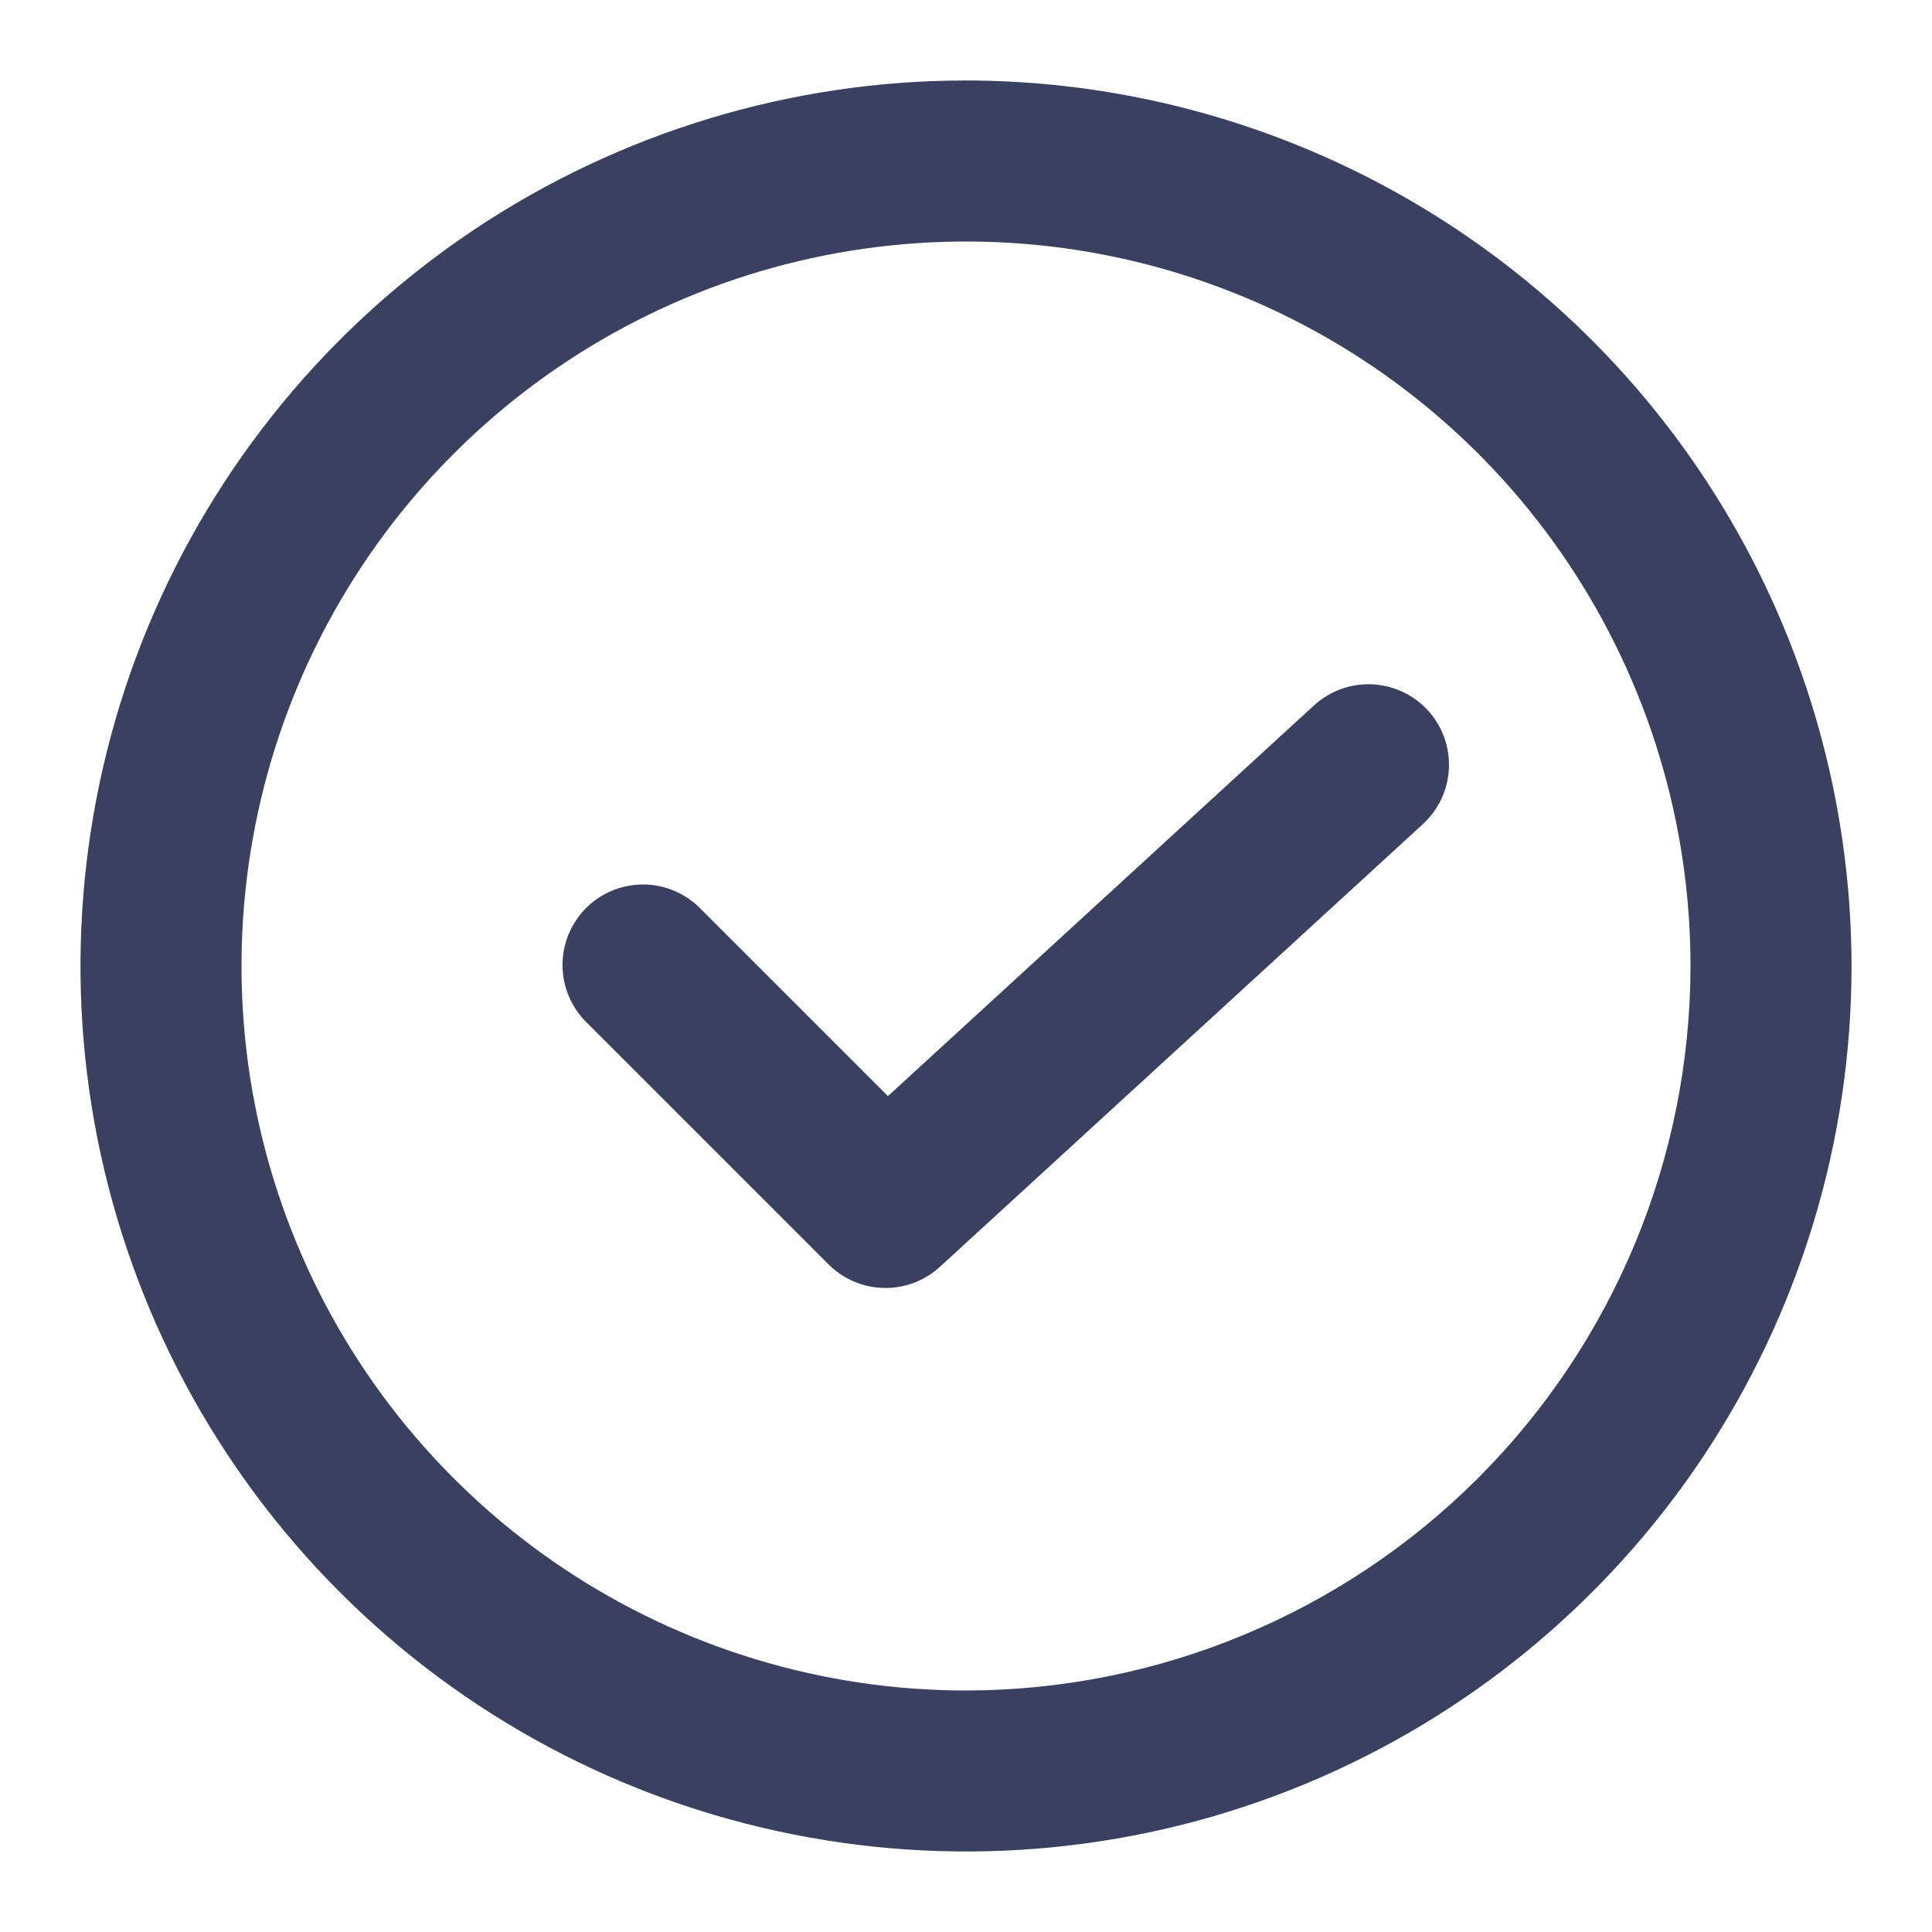 <svg width="20" height="20" viewBox="0 0 20 20" fill="none" xmlns="http://www.w3.org/2000/svg">
<path d="M10 0.833C8.187 0.833 6.415 1.371 4.907 2.378C3.4 3.385 2.225 4.817 1.531 6.492C0.837 8.167 0.656 10.01 1.009 11.788C1.363 13.566 2.236 15.2 3.518 16.482C4.8 17.764 6.433 18.637 8.212 18.99C9.99 19.344 11.833 19.163 13.508 18.469C15.183 17.775 16.614 16.6 17.622 15.093C18.629 13.585 19.167 11.813 19.167 10C19.164 7.57 18.197 5.24 16.479 3.521C14.76 1.803 12.43 0.836 10 0.833ZM10 17.5C8.517 17.5 7.067 17.06 5.833 16.236C4.6 15.412 3.638 14.241 3.071 12.87C2.503 11.5 2.355 9.992 2.644 8.537C2.933 7.082 3.648 5.746 4.697 4.697C5.746 3.648 7.082 2.933 8.537 2.644C9.992 2.355 11.5 2.503 12.87 3.071C14.241 3.638 15.412 4.6 16.236 5.833C17.06 7.067 17.5 8.517 17.5 10C17.498 11.988 16.707 13.895 15.301 15.301C13.895 16.707 11.988 17.498 10 17.5Z" fill="#3A4060"/>
<path d="M13.603 7.302L9.192 11.347L7.256 9.411C7.179 9.331 7.087 9.268 6.985 9.224C6.884 9.18 6.774 9.157 6.664 9.156C6.553 9.155 6.443 9.177 6.341 9.218C6.238 9.26 6.145 9.322 6.067 9.4C5.989 9.479 5.927 9.572 5.885 9.674C5.843 9.777 5.822 9.886 5.823 9.997C5.824 10.108 5.847 10.217 5.891 10.319C5.934 10.42 5.998 10.512 6.077 10.589L8.577 13.089C8.729 13.241 8.934 13.328 9.149 13.333C9.363 13.338 9.572 13.259 9.73 13.114L14.73 8.531C14.893 8.381 14.99 8.173 14.999 7.953C15.009 7.732 14.93 7.516 14.781 7.353C14.631 7.19 14.423 7.094 14.203 7.084C13.982 7.074 13.766 7.153 13.603 7.302Z" fill="#3A4060"/>
</svg>
